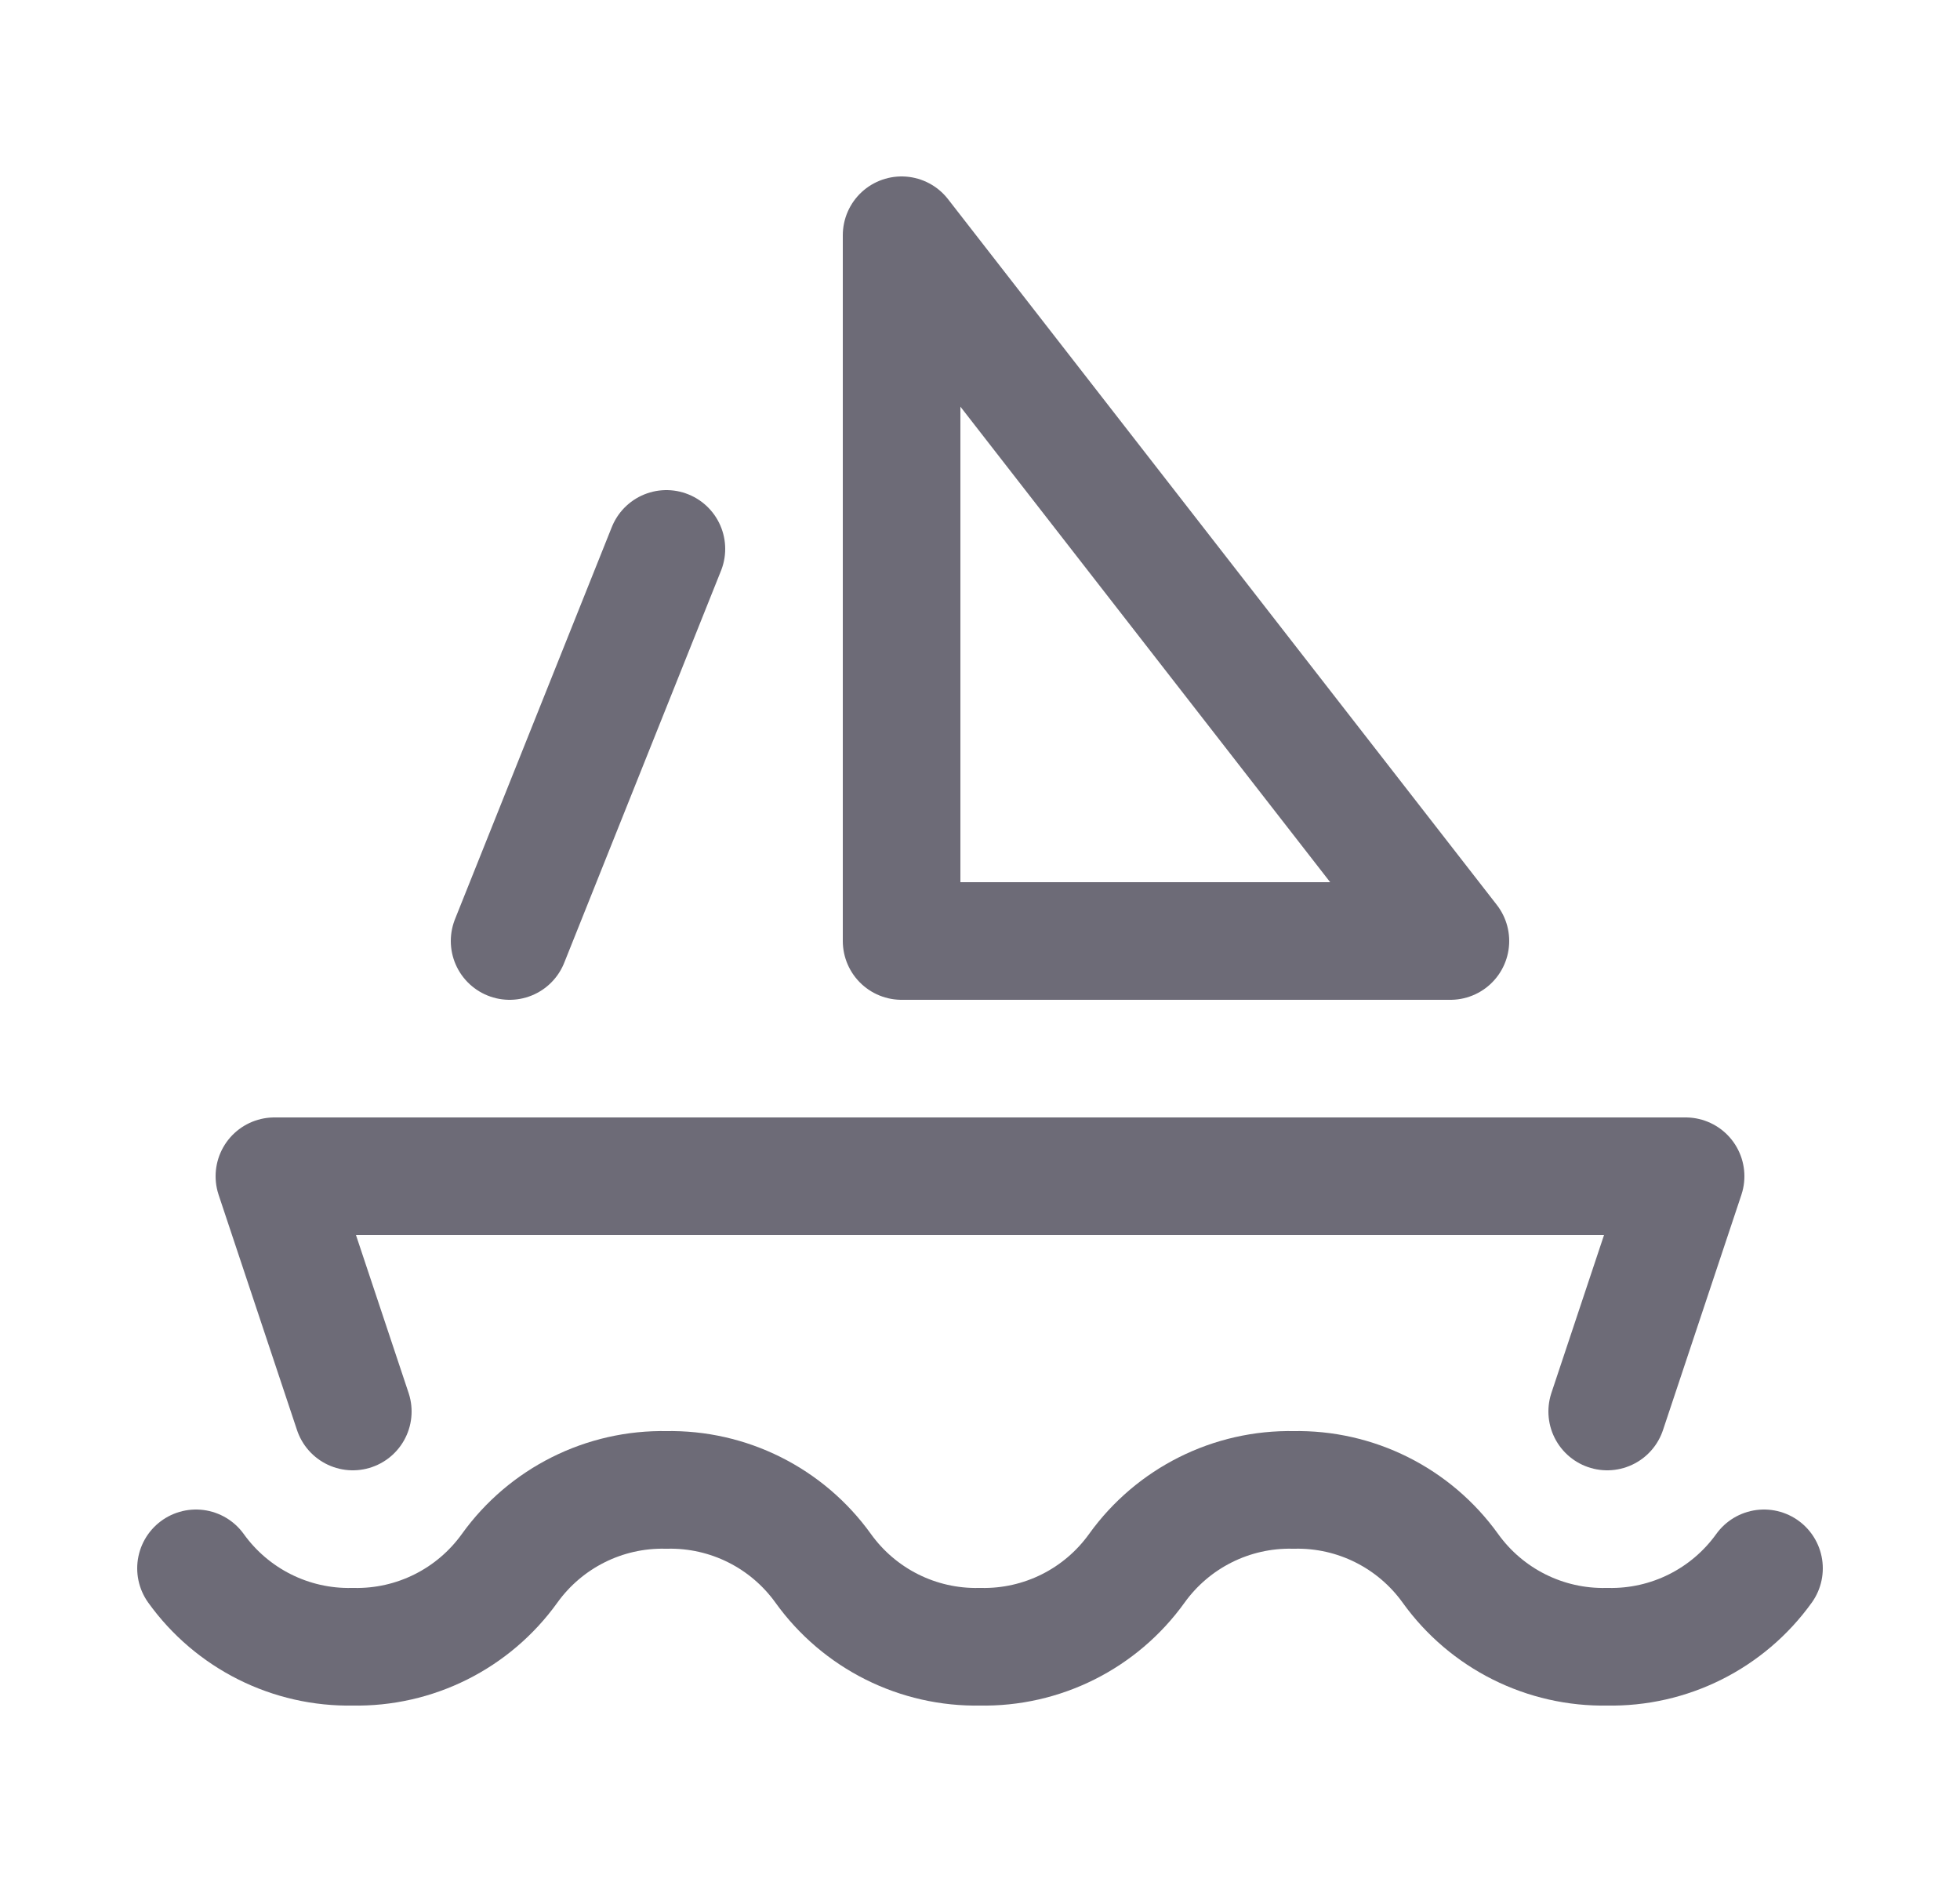 <svg width="25" height="24" viewBox="0 0 25 24" fill="none" xmlns="http://www.w3.org/2000/svg">
<path d="M2.5 20C2.961 20.642 3.709 21.017 4.5 21C5.291 21.017 6.039 20.642 6.5 20C6.961 19.358 7.709 18.983 8.5 19C9.291 18.983 10.039 19.358 10.5 20C10.961 20.642 11.709 21.017 12.5 21C13.291 21.017 14.039 20.642 14.5 20C14.961 19.358 15.709 18.983 16.5 19C17.291 18.983 18.039 19.358 18.5 20C18.961 20.642 19.709 21.017 20.5 21C21.291 21.017 22.039 20.642 22.5 20" stroke="#6D6B77" stroke-width="1.5" stroke-linecap="round" stroke-linejoin="round"/>
<path d="M4.5 18L3.5 15H21.5L20.5 18" stroke="#6D6B77" stroke-width="1.5" stroke-linecap="round" stroke-linejoin="round"/>
<path d="M11.5 12H18.5L11.5 3V12" stroke="#6D6B77" stroke-width="1.5" stroke-linecap="round" stroke-linejoin="round"/>
<path d="M8.5 7L6.5 12" stroke="#6D6B77" stroke-width="1.5" stroke-linecap="round" stroke-linejoin="round"/>
</svg>
